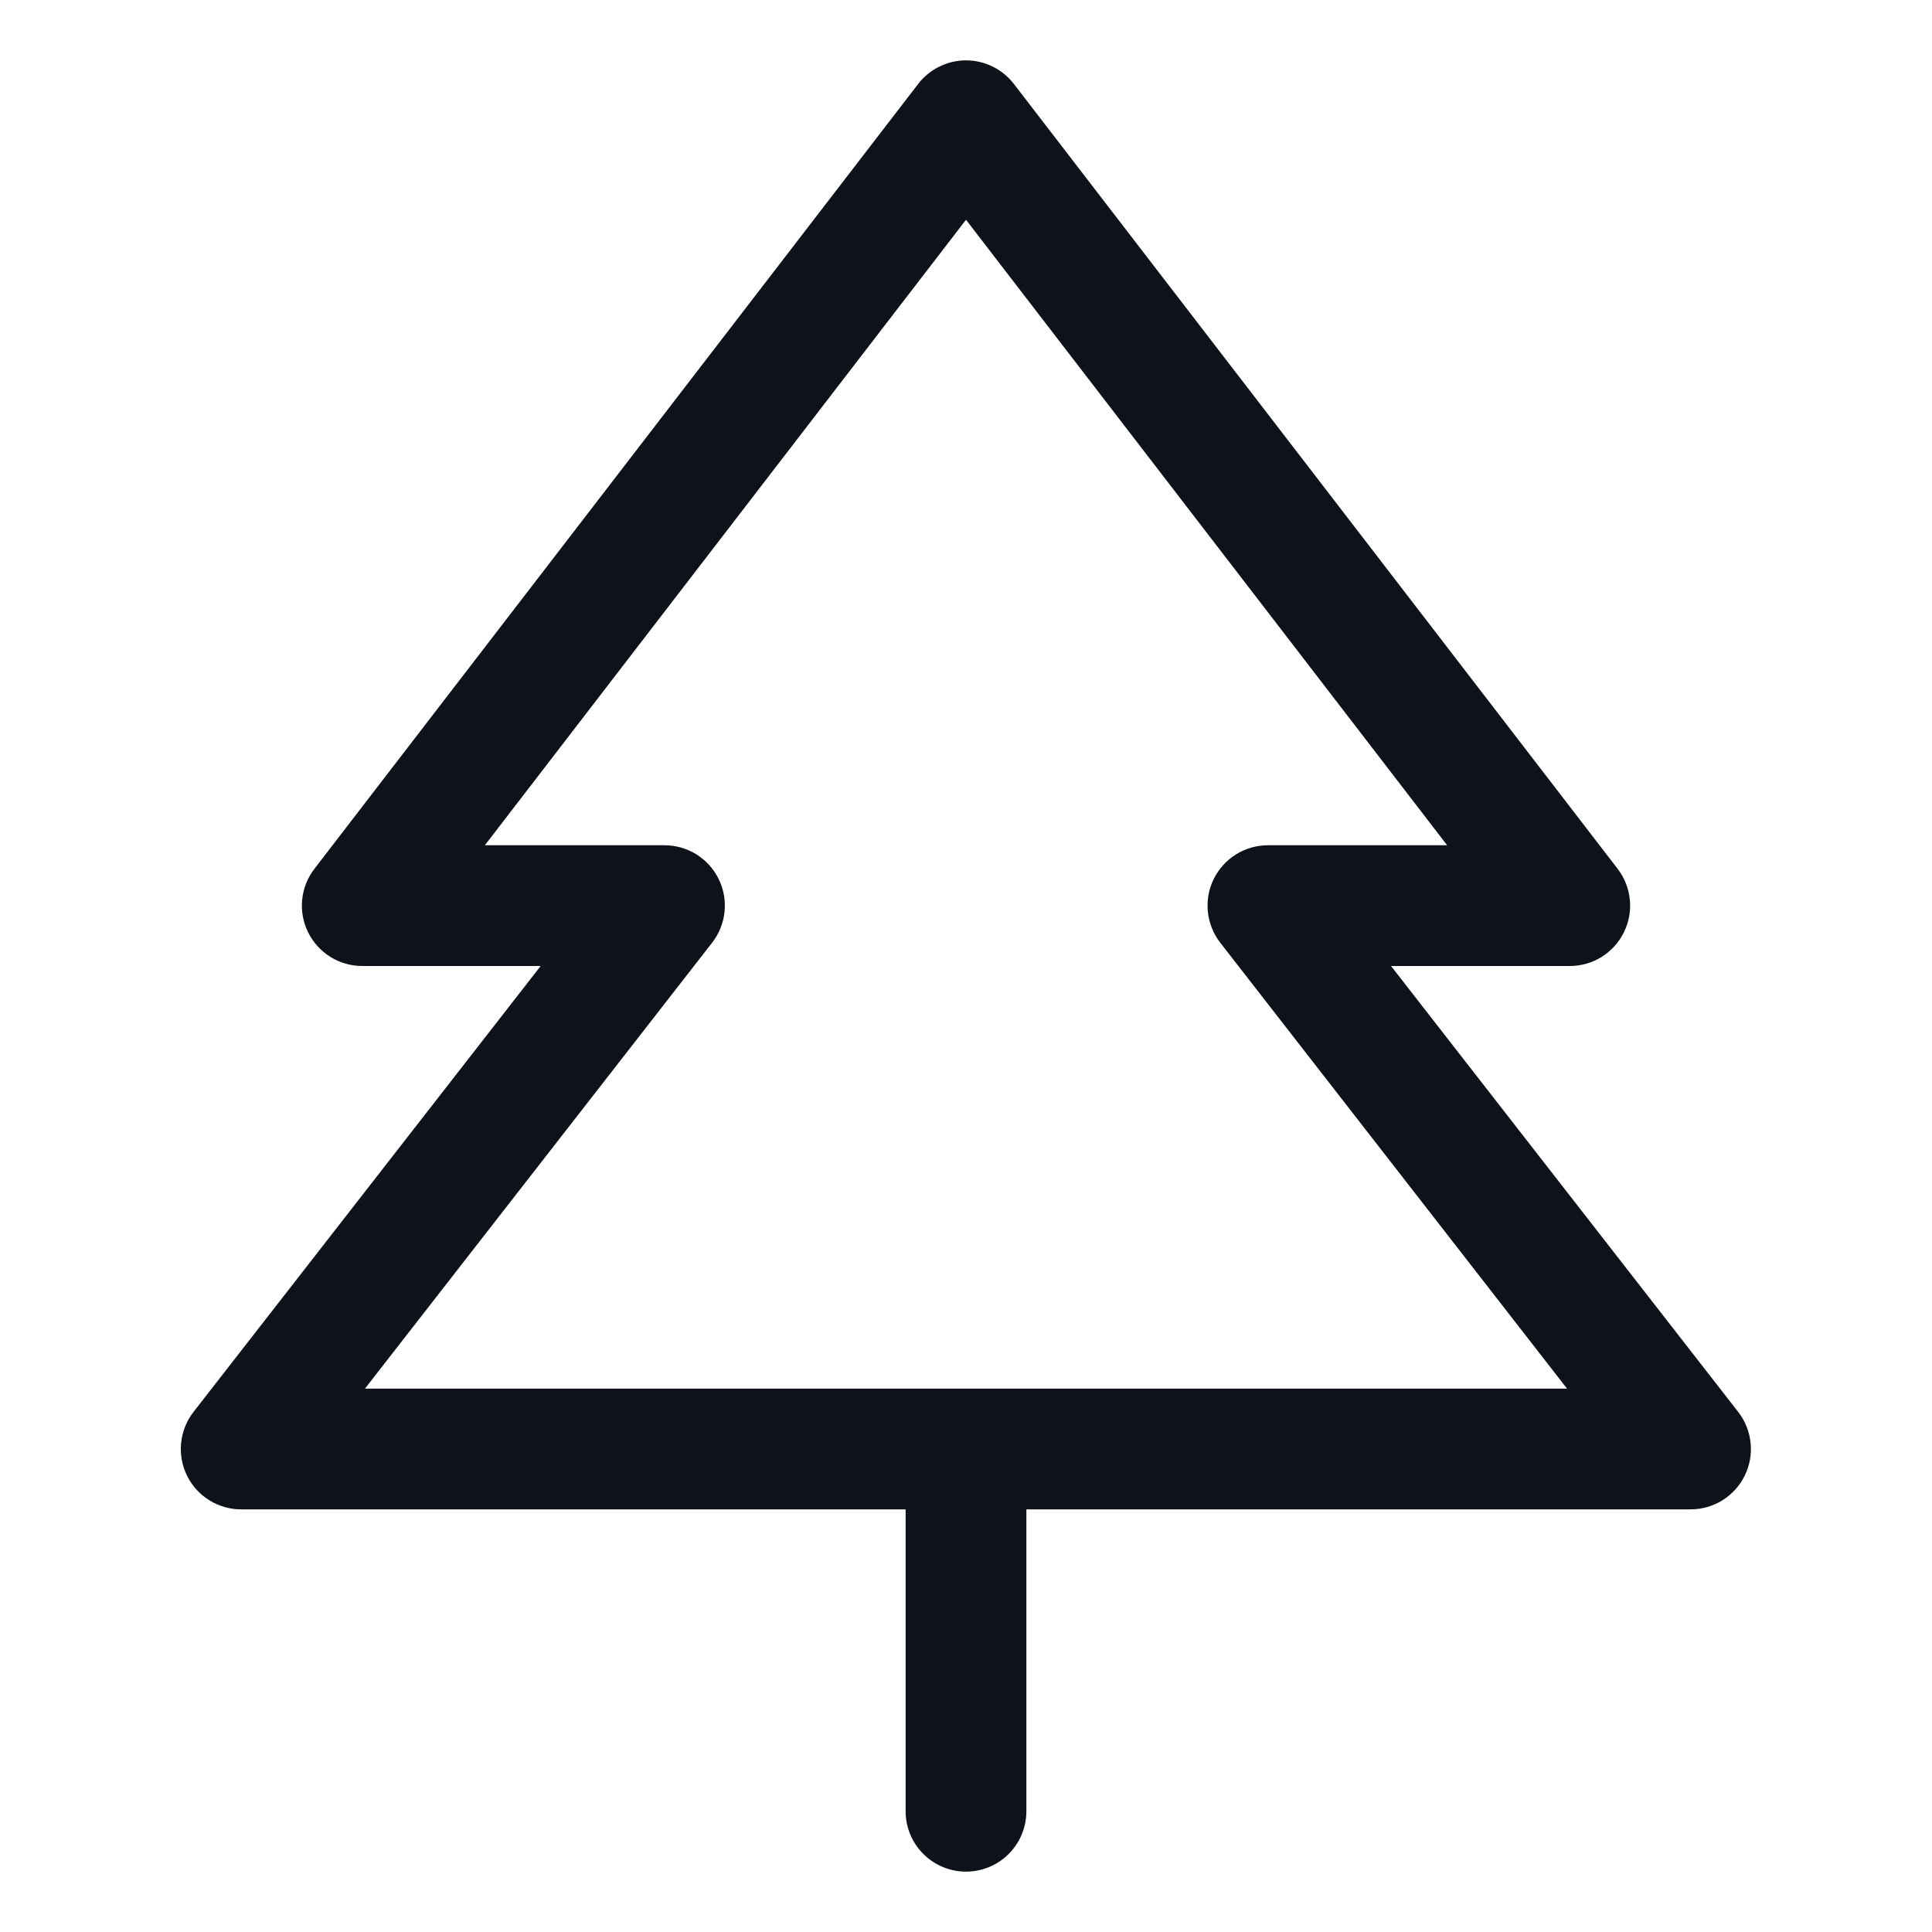 <svg width="32" height="32" viewBox="0 0 32 32" fill="none" xmlns="http://www.w3.org/2000/svg">
<path d="M28.79 23.386L23.04 16H26C26.187 16 26.37 15.948 26.529 15.849C26.687 15.75 26.815 15.609 26.897 15.441C26.98 15.274 27.014 15.087 26.995 14.901C26.977 14.715 26.907 14.538 26.793 14.39L16.793 1.39C16.699 1.269 16.579 1.17 16.442 1.103C16.304 1.035 16.153 1 16 1C15.847 1 15.696 1.035 15.559 1.103C15.421 1.17 15.301 1.269 15.208 1.39L5.208 14.39C5.094 14.538 5.023 14.715 5.005 14.901C4.986 15.087 5.02 15.274 5.103 15.441C5.185 15.609 5.313 15.75 5.472 15.849C5.63 15.948 5.813 16 6 16H8.955L3.205 23.386C3.09 23.534 3.019 23.712 3 23.898C2.981 24.085 3.015 24.273 3.098 24.442C3.181 24.61 3.309 24.752 3.469 24.85C3.628 24.949 3.812 25.001 4 25H15V30C15 30.265 15.105 30.52 15.293 30.707C15.481 30.895 15.735 31 16 31C16.265 31 16.52 30.895 16.707 30.707C16.895 30.52 17 30.265 17 30V25H28C28.187 25 28.371 24.948 28.53 24.849C28.689 24.749 28.817 24.608 28.899 24.44C28.981 24.271 29.015 24.084 28.995 23.897C28.976 23.711 28.905 23.534 28.79 23.386ZM6.045 23L11.795 15.614C11.91 15.466 11.982 15.288 12.001 15.101C12.02 14.915 11.986 14.726 11.903 14.558C11.82 14.39 11.691 14.248 11.532 14.149C11.372 14.051 11.188 13.999 11 14H8.031L16 3.64L23.969 14H21C20.813 14 20.63 14.053 20.471 14.152C20.312 14.251 20.185 14.393 20.102 14.561C20.02 14.729 19.987 14.917 20.006 15.103C20.026 15.289 20.096 15.466 20.211 15.614L25.955 23H6.045Z" fill="#0E121B"/>
</svg>
